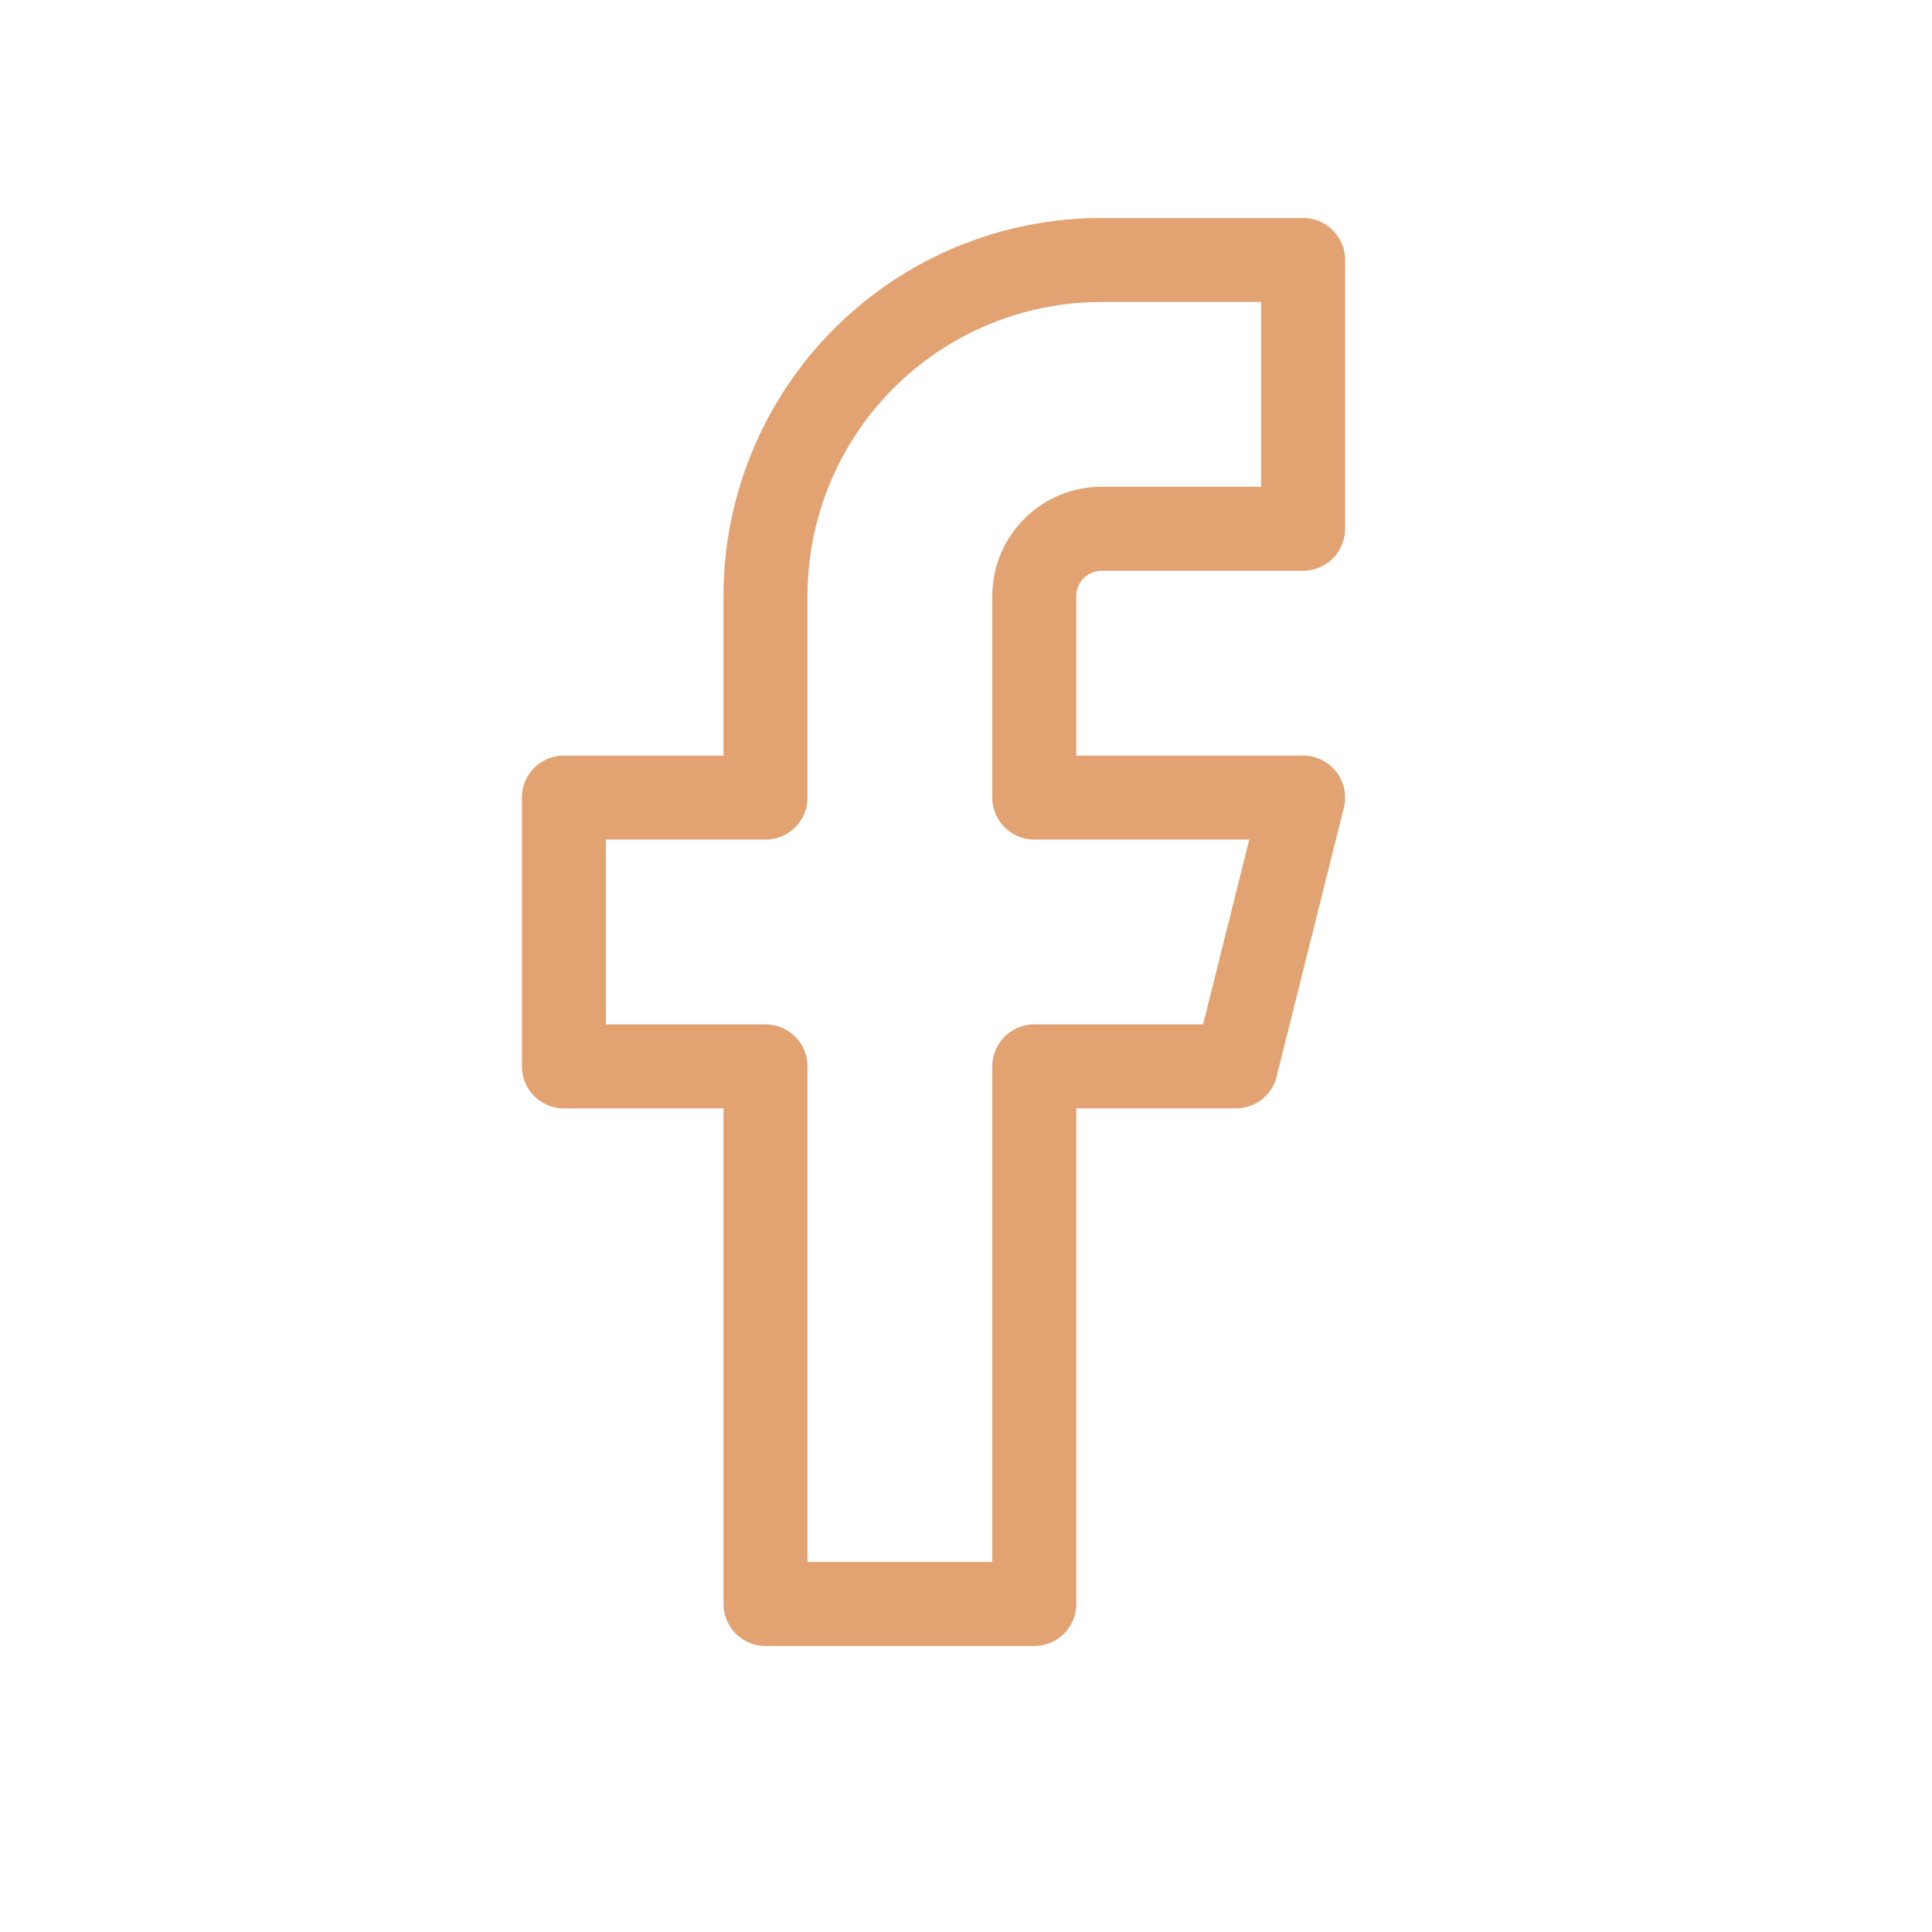 <svg width="23" height="23" viewBox="0 0 23 23" fill="none" xmlns="http://www.w3.org/2000/svg">
<path d="M15.513 3.095H13.113C12.052 3.095 11.035 3.516 10.285 4.266C9.535 5.016 9.113 6.034 9.113 7.095V9.495H6.713V12.695H9.113V19.095H12.313V12.695H14.713L15.513 9.495H12.313V7.095C12.313 6.883 12.398 6.679 12.548 6.529C12.698 6.379 12.901 6.295 13.113 6.295H15.513V3.095Z" stroke="#E2A271" stroke-linecap="round" stroke-linejoin="round"/>
</svg>
